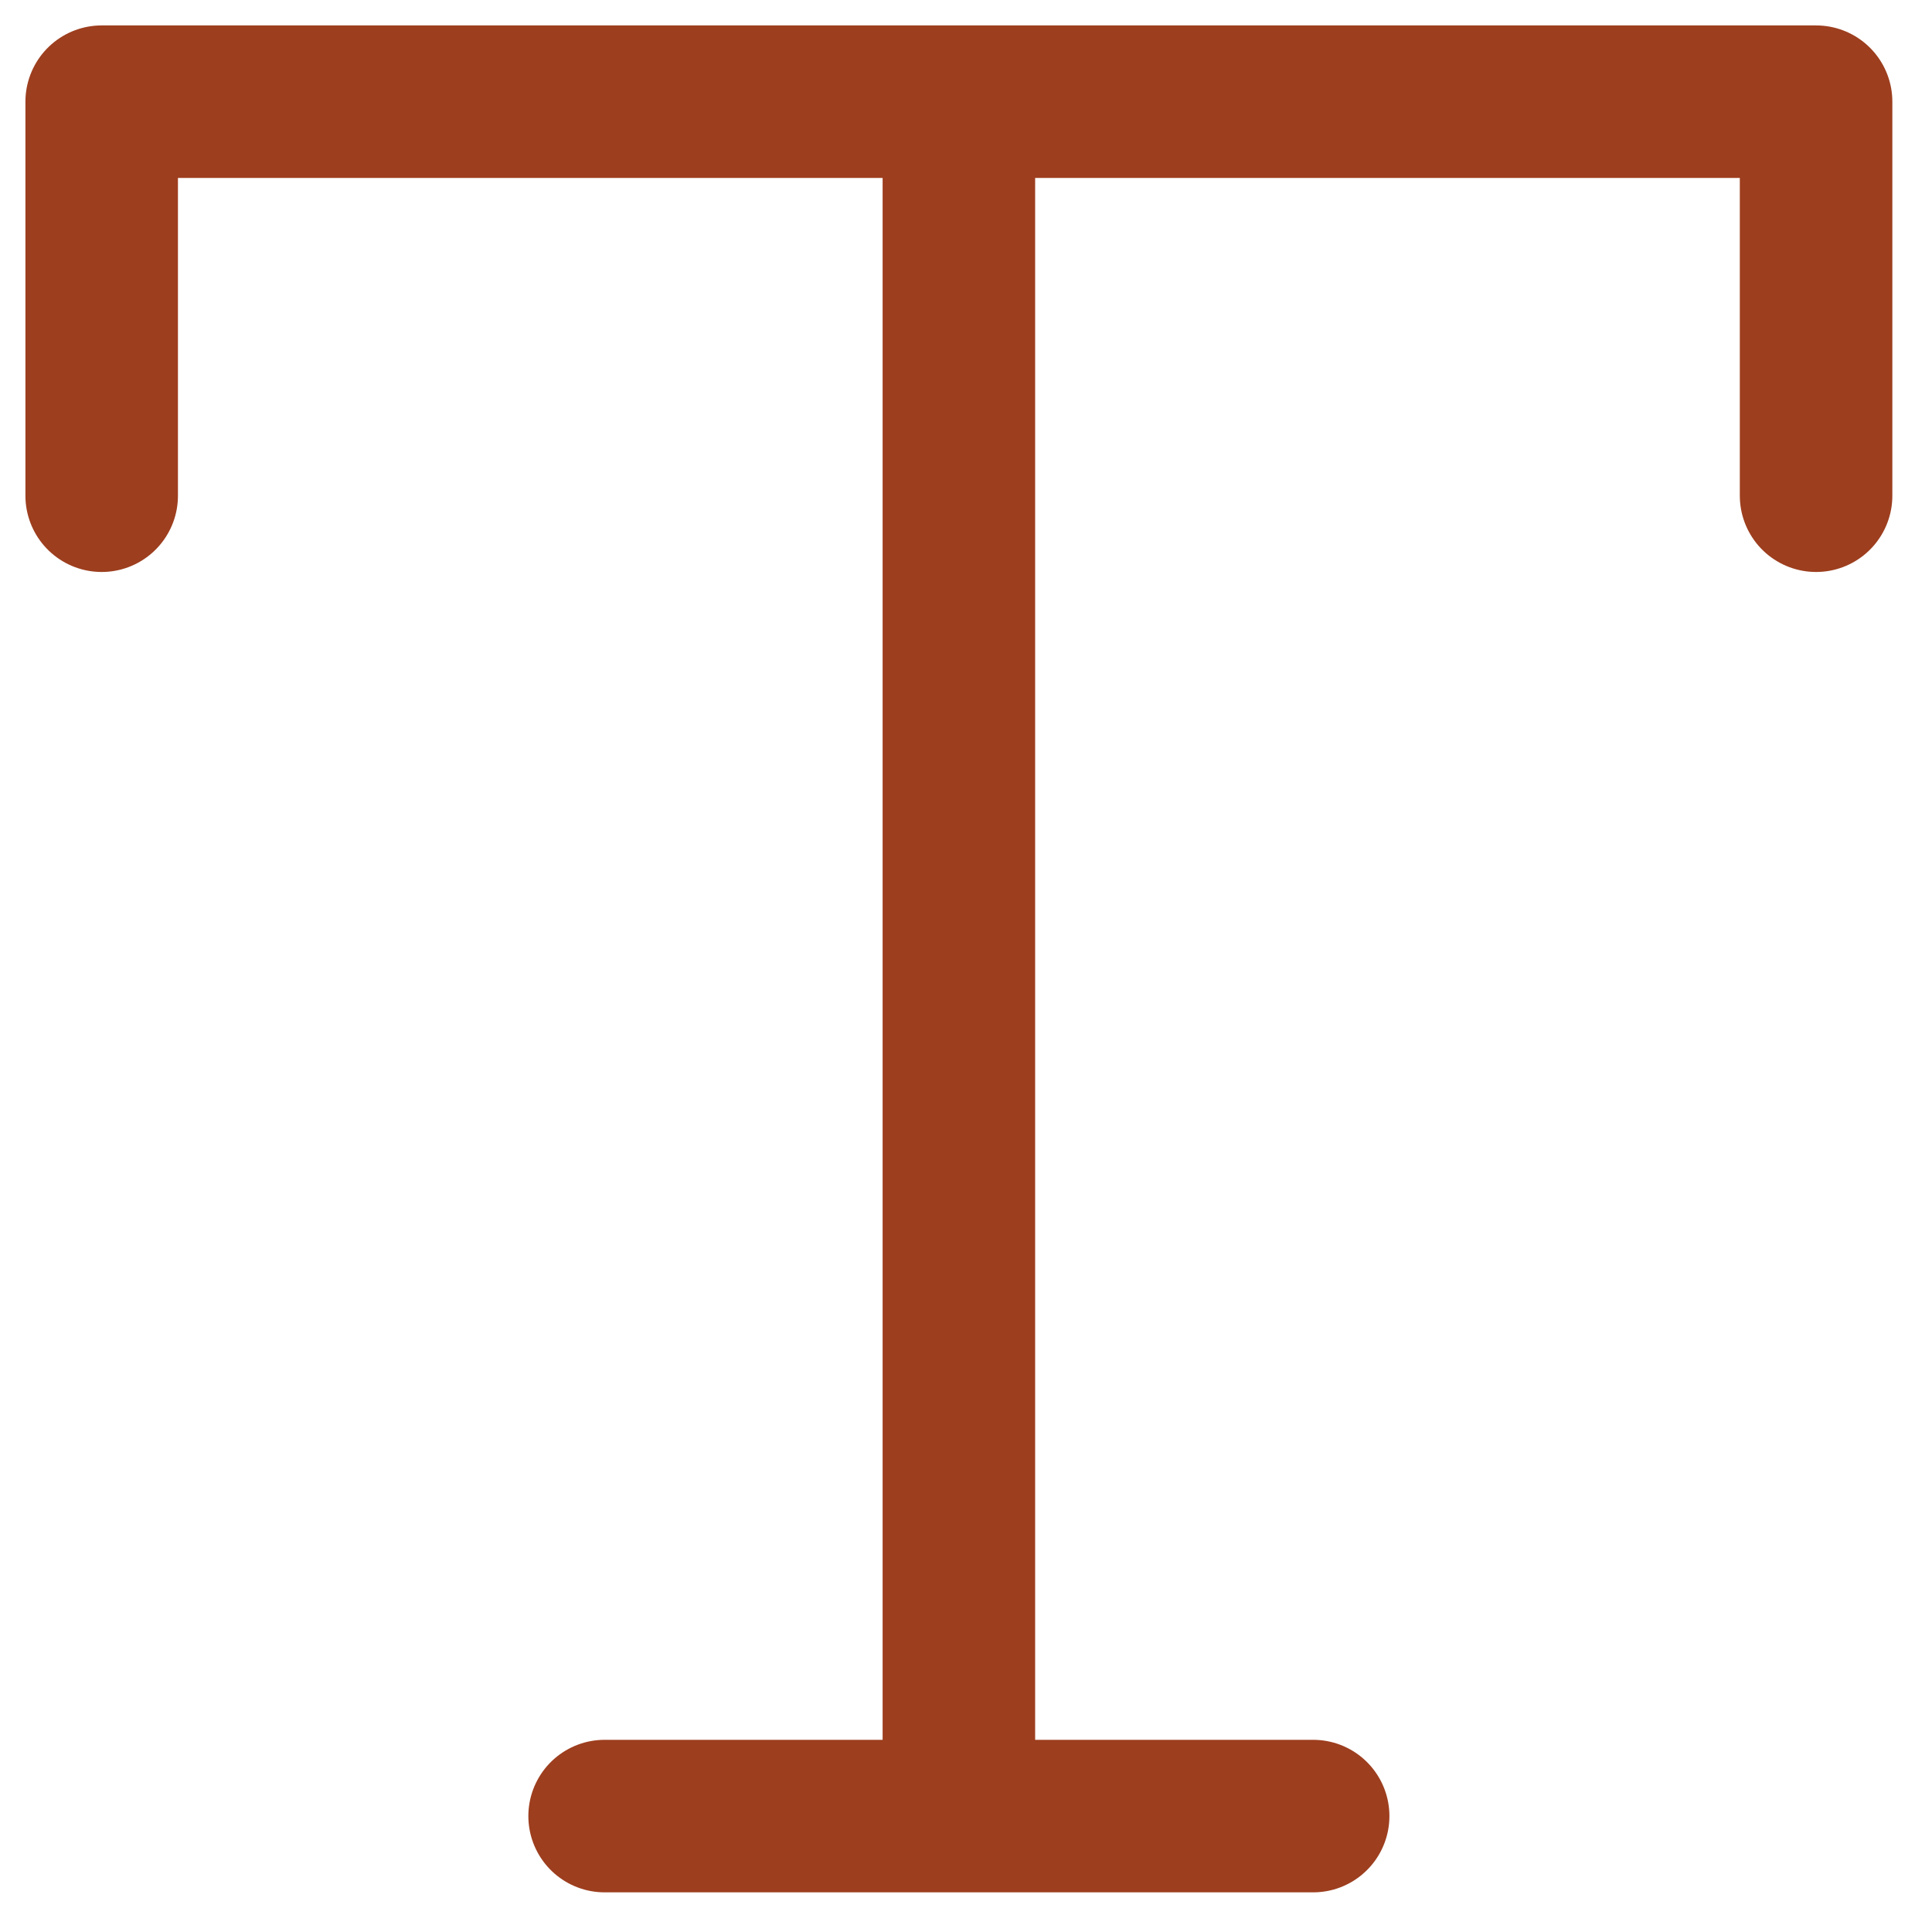 <svg width="19" height="19" viewBox="0 0 19 19" fill="none" xmlns="http://www.w3.org/2000/svg">
<path d="M9.43 1V17.86M9.43 17.86H5.946M9.43 17.86H12.914M17.86 4.875V1H1V4.875" stroke="#9D3E1E" stroke-width="1.5" stroke-linecap="round" stroke-linejoin="round"/>
</svg>

